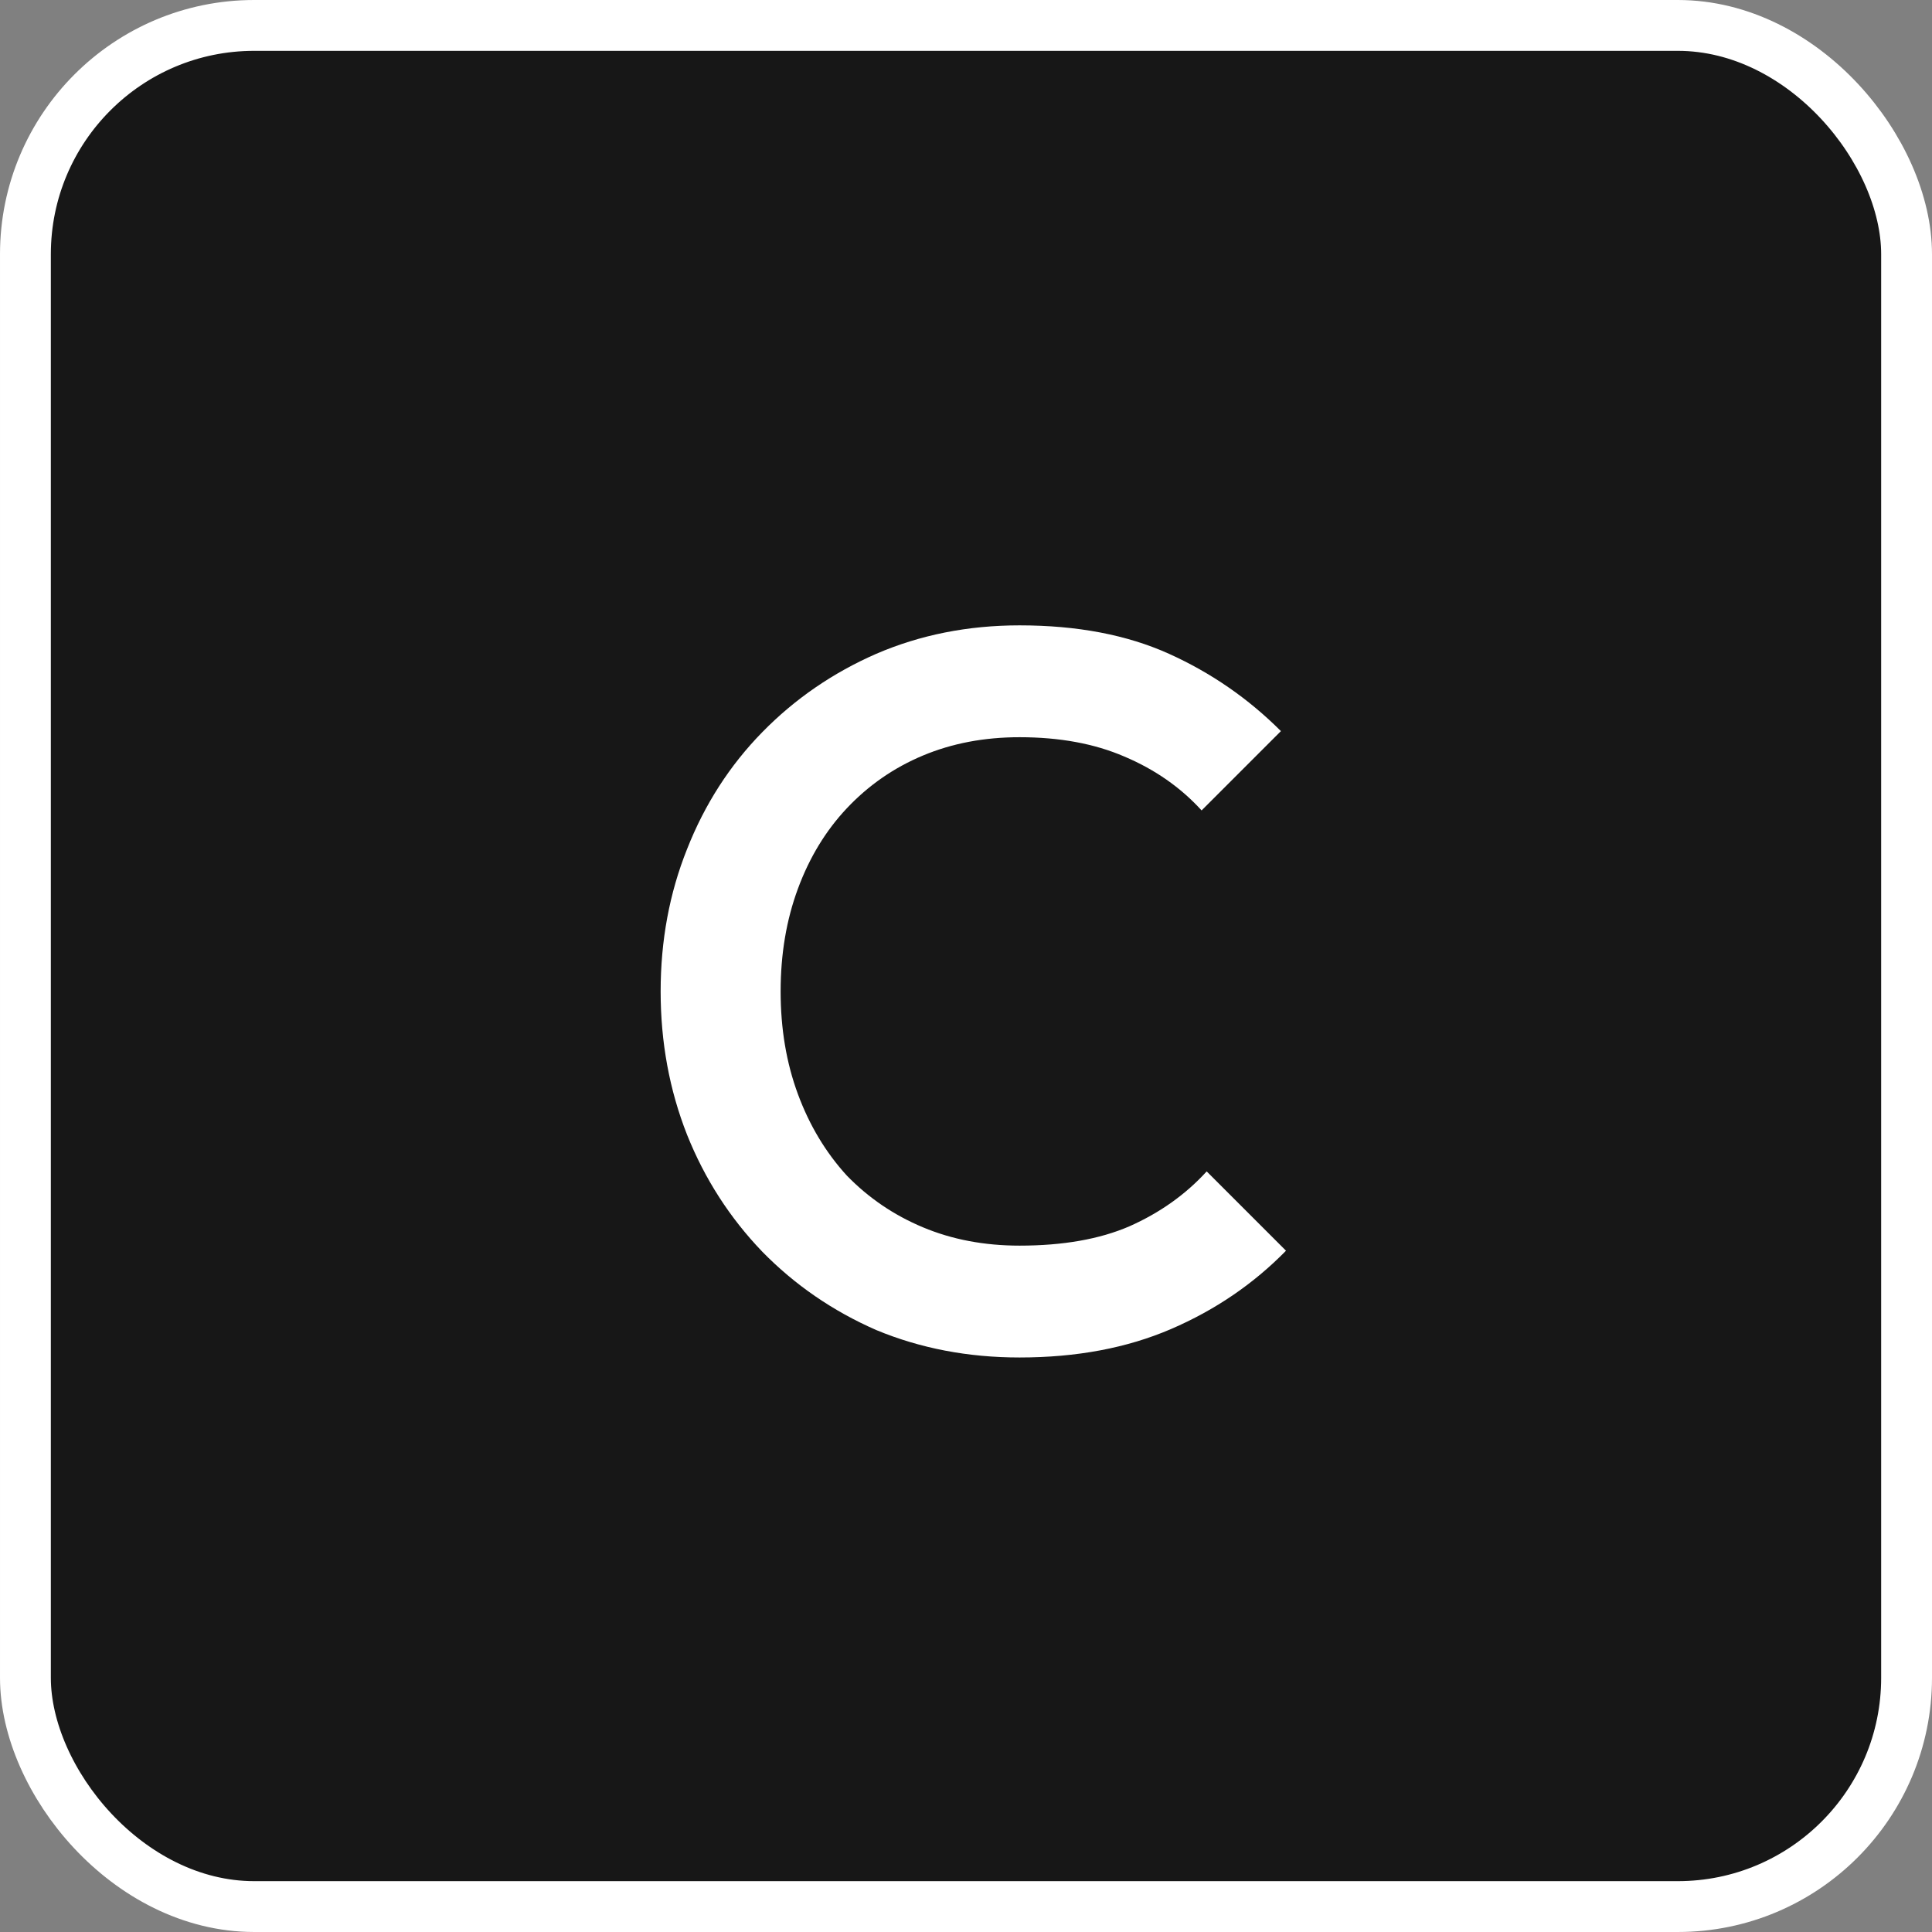 <svg width="76" height="76" viewBox="0 0 76 76" fill="none" xmlns="http://www.w3.org/2000/svg">
<rect x="0" y="0" width="76" height="76" fill="#808080" stroke="none"/>
<rect x="1" y="1" width="74" height="74" rx="9" fill="#171717"/>
<rect x="1" y="1" width="74" height="74" rx="9" stroke="white" stroke-width="2"/>
<path d="M40.108 53.4C38.081 53.4 36.201 53.04 34.468 52.32C32.761 51.573 31.268 50.547 29.988 49.24C28.708 47.907 27.721 46.373 27.028 44.64C26.334 42.88 25.988 41 25.988 39C25.988 37 26.334 35.133 27.028 33.4C27.721 31.64 28.708 30.107 29.988 28.8C31.268 27.493 32.761 26.467 34.468 25.72C36.201 24.973 38.081 24.6 40.108 24.6C42.374 24.6 44.334 24.973 45.988 25.72C47.641 26.467 49.108 27.48 50.388 28.76L47.268 31.88C46.441 30.973 45.428 30.267 44.228 29.76C43.054 29.253 41.681 29 40.108 29C38.721 29 37.454 29.24 36.308 29.72C35.161 30.2 34.161 30.893 33.308 31.8C32.481 32.68 31.841 33.733 31.388 34.96C30.934 36.187 30.708 37.533 30.708 39C30.708 40.467 30.934 41.813 31.388 43.04C31.841 44.267 32.481 45.333 33.308 46.24C34.161 47.12 35.161 47.8 36.308 48.28C37.454 48.76 38.721 49 40.108 49C41.814 49 43.254 48.747 44.428 48.24C45.628 47.707 46.641 46.987 47.468 46.08L50.588 49.2C49.308 50.507 47.801 51.533 46.068 52.28C44.334 53.027 42.348 53.4 40.108 53.4Z" fill="white"/>
</svg>
